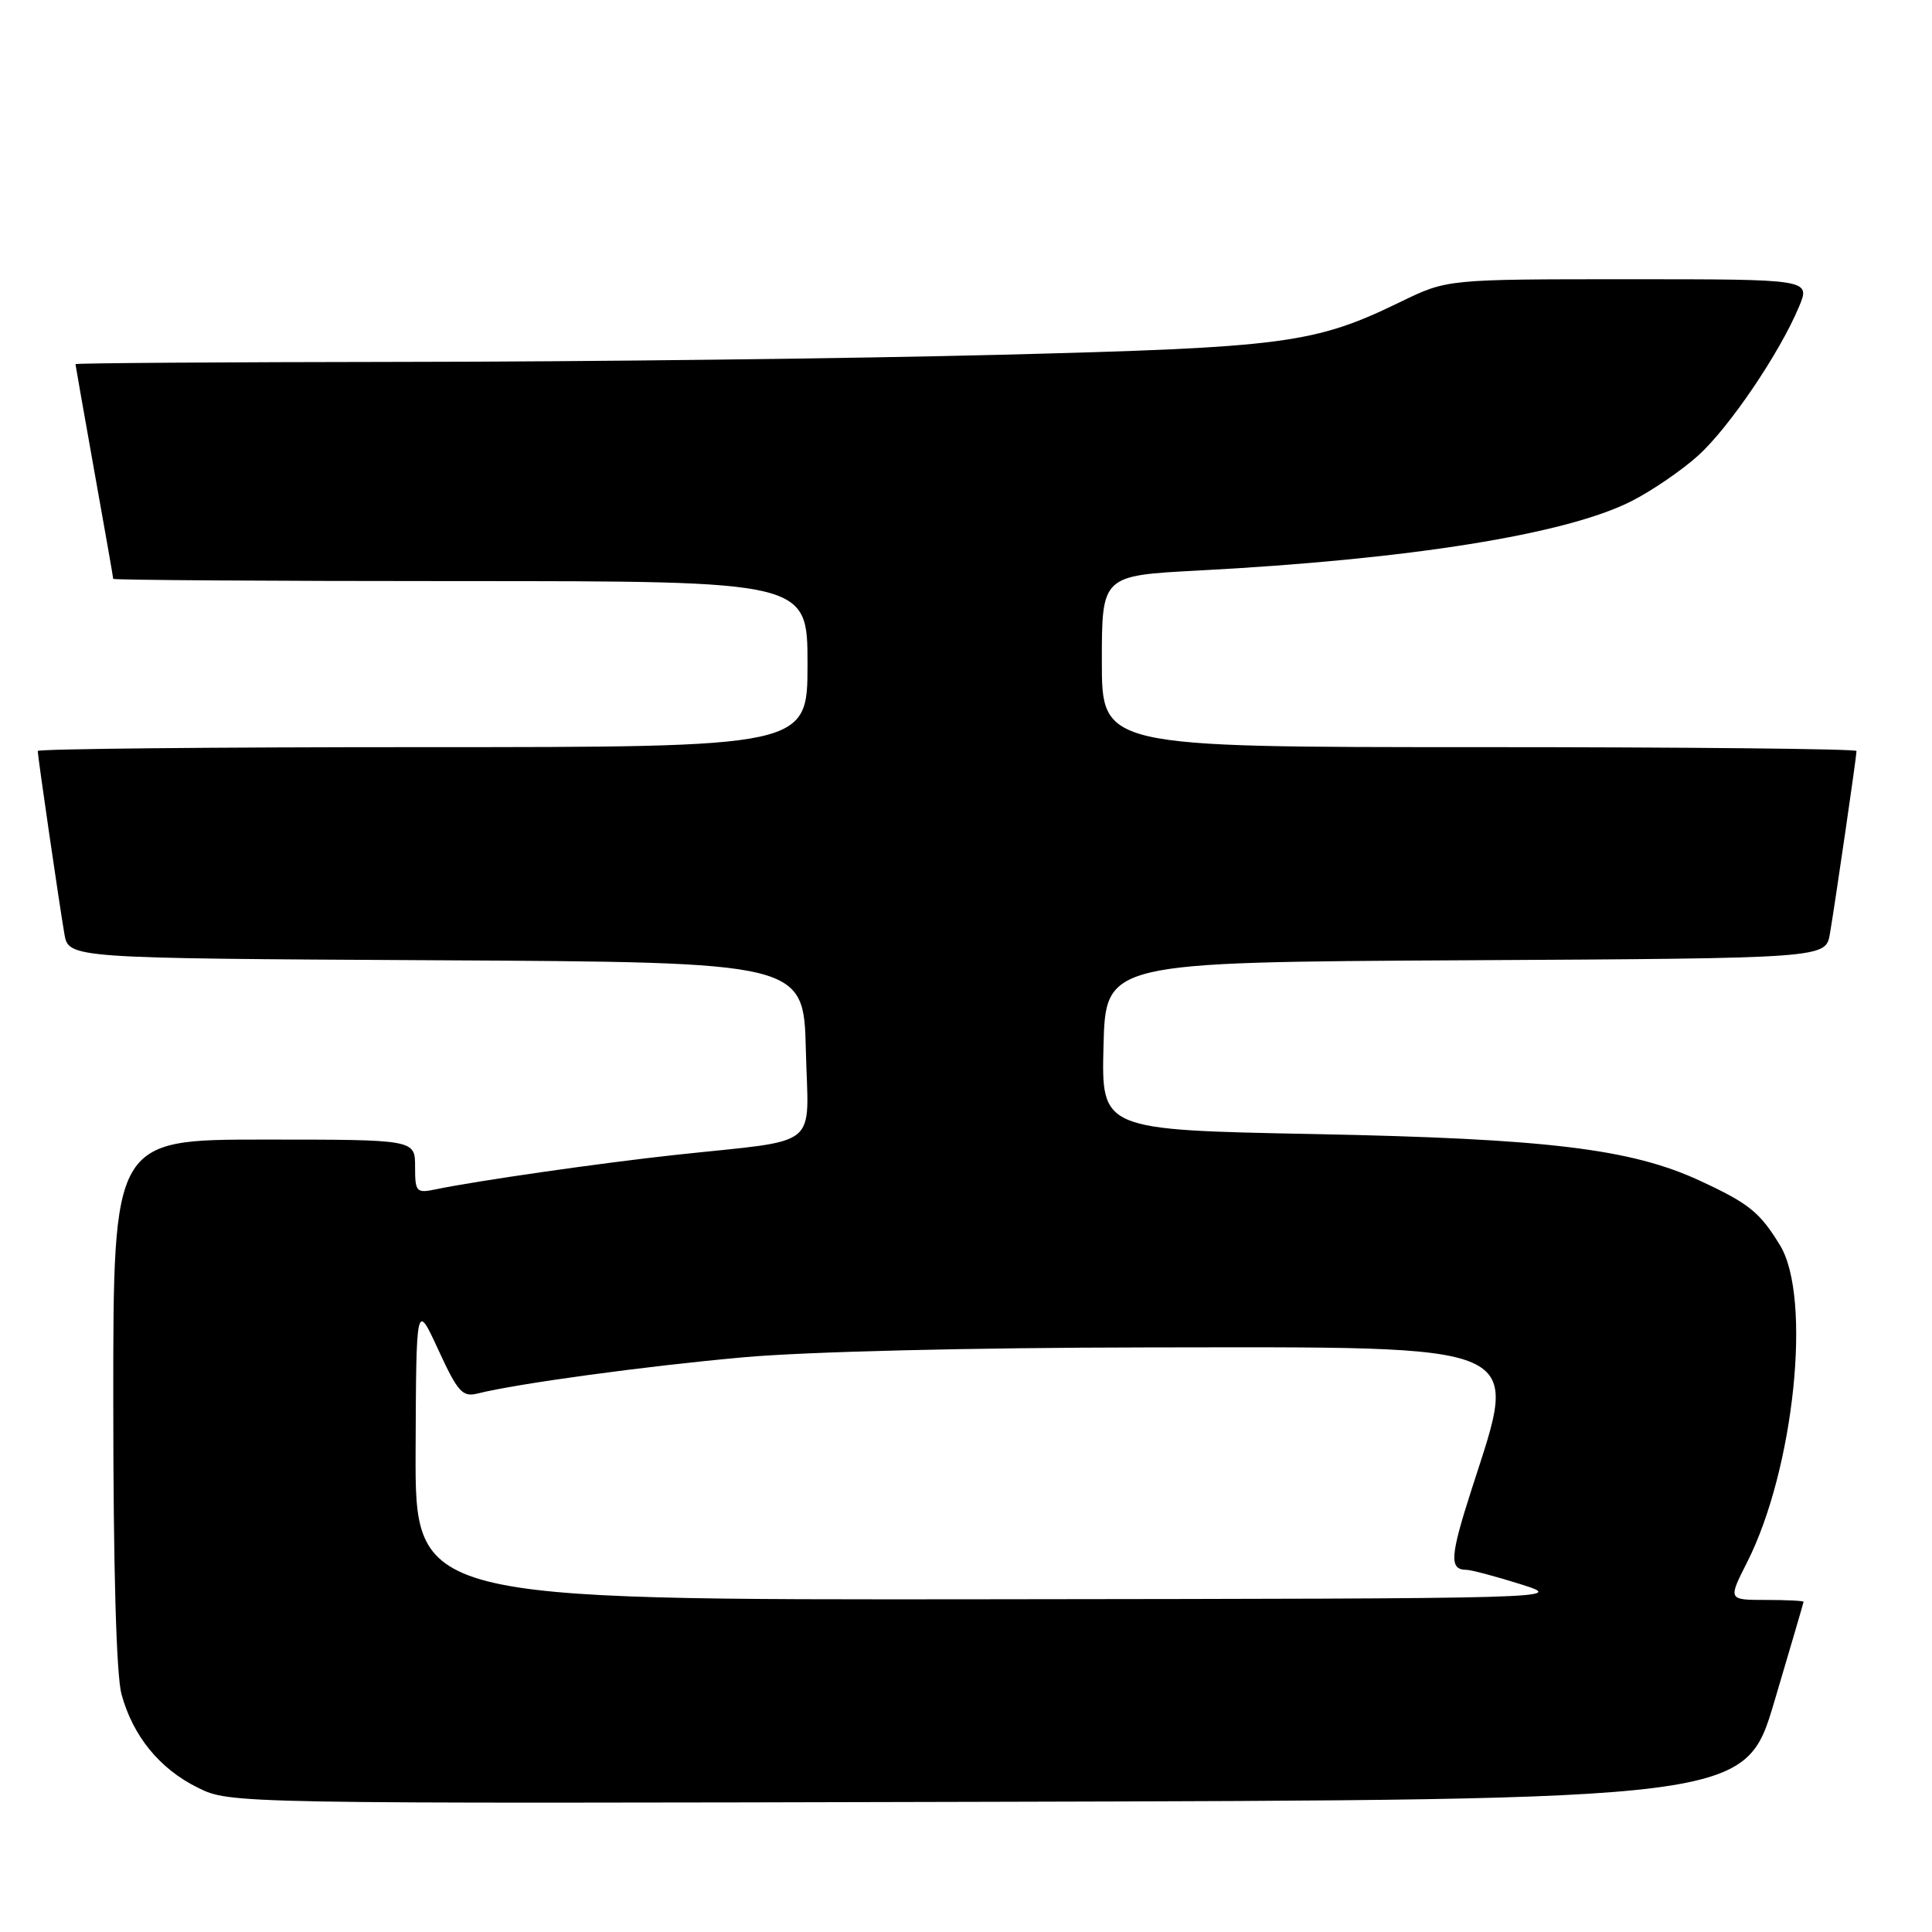 <?xml version="1.0" encoding="UTF-8" standalone="no"?>
<!DOCTYPE svg PUBLIC "-//W3C//DTD SVG 1.1//EN" "http://www.w3.org/Graphics/SVG/1.1/DTD/svg11.dtd" >
<svg xmlns="http://www.w3.org/2000/svg" xmlns:xlink="http://www.w3.org/1999/xlink" version="1.1" viewBox="0 0 256 256">
 <g >
 <path fill="currentColor"
d=" M 235.10 225.50 C 237.22 218.35 238.97 212.39 238.98 212.25 C 238.99 212.11 236.74 212.00 233.98 212.00 C 228.97 212.00 228.97 212.00 231.50 207.01 C 237.74 194.69 240.10 171.96 235.87 165.02 C 233.19 160.62 231.75 159.46 225.22 156.44 C 216.10 152.22 205.00 150.88 174.22 150.27 C 145.94 149.72 145.94 149.72 146.22 138.61 C 146.50 127.50 146.50 127.50 194.21 127.24 C 241.91 126.98 241.91 126.98 242.47 123.74 C 243.15 119.78 246.00 100.21 246.00 99.51 C 246.00 99.23 223.50 99.00 196.00 99.00 C 146.00 99.00 146.00 99.00 146.00 87.64 C 146.00 76.27 146.00 76.27 158.75 75.60 C 186.73 74.13 207.49 70.81 216.15 66.42 C 218.86 65.05 222.84 62.33 225.00 60.38 C 229.12 56.66 235.81 46.79 238.38 40.64 C 239.90 37.00 239.90 37.00 215.82 37.00 C 191.75 37.00 191.75 37.00 185.62 39.98 C 174.18 45.54 170.40 46.04 132.50 47.01 C 113.25 47.50 77.81 47.93 53.75 47.95 C 29.69 47.98 10.00 48.11 10.00 48.25 C 10.01 48.39 11.13 54.78 12.50 62.45 C 13.88 70.12 15.00 76.53 15.00 76.70 C 15.00 76.86 35.70 77.00 61.00 77.00 C 107.00 77.00 107.00 77.00 107.00 88.00 C 107.00 99.00 107.00 99.00 56.00 99.00 C 27.95 99.00 5.00 99.23 5.00 99.51 C 5.00 100.21 7.85 119.78 8.53 123.74 C 9.09 126.98 9.09 126.98 57.79 127.24 C 106.50 127.50 106.50 127.50 106.78 139.16 C 107.10 152.49 109.07 150.91 89.50 153.03 C 79.70 154.09 63.19 156.46 57.75 157.59 C 55.16 158.13 55.00 157.96 55.00 154.58 C 55.00 151.00 55.00 151.00 35.00 151.00 C 15.00 151.00 15.00 151.00 15.01 185.75 C 15.01 207.76 15.41 221.97 16.10 224.50 C 17.62 230.05 21.14 234.37 26.20 236.87 C 30.50 239.00 30.50 239.00 130.87 238.75 C 231.24 238.50 231.24 238.50 235.10 225.50 Z  M 55.07 192.25 C 55.15 172.50 55.15 172.50 58.08 178.86 C 60.65 184.44 61.28 185.15 63.27 184.65 C 68.53 183.33 85.47 181.02 98.50 179.85 C 106.76 179.10 128.70 178.57 152.00 178.54 C 203.09 178.49 201.31 177.71 195.05 197.18 C 192.12 206.27 192.01 207.99 194.31 208.01 C 194.96 208.02 198.20 208.88 201.50 209.92 C 207.50 211.82 207.50 211.82 131.25 211.91 C 55.00 212.00 55.00 212.00 55.07 192.25 Z "/>
</g>
</svg>